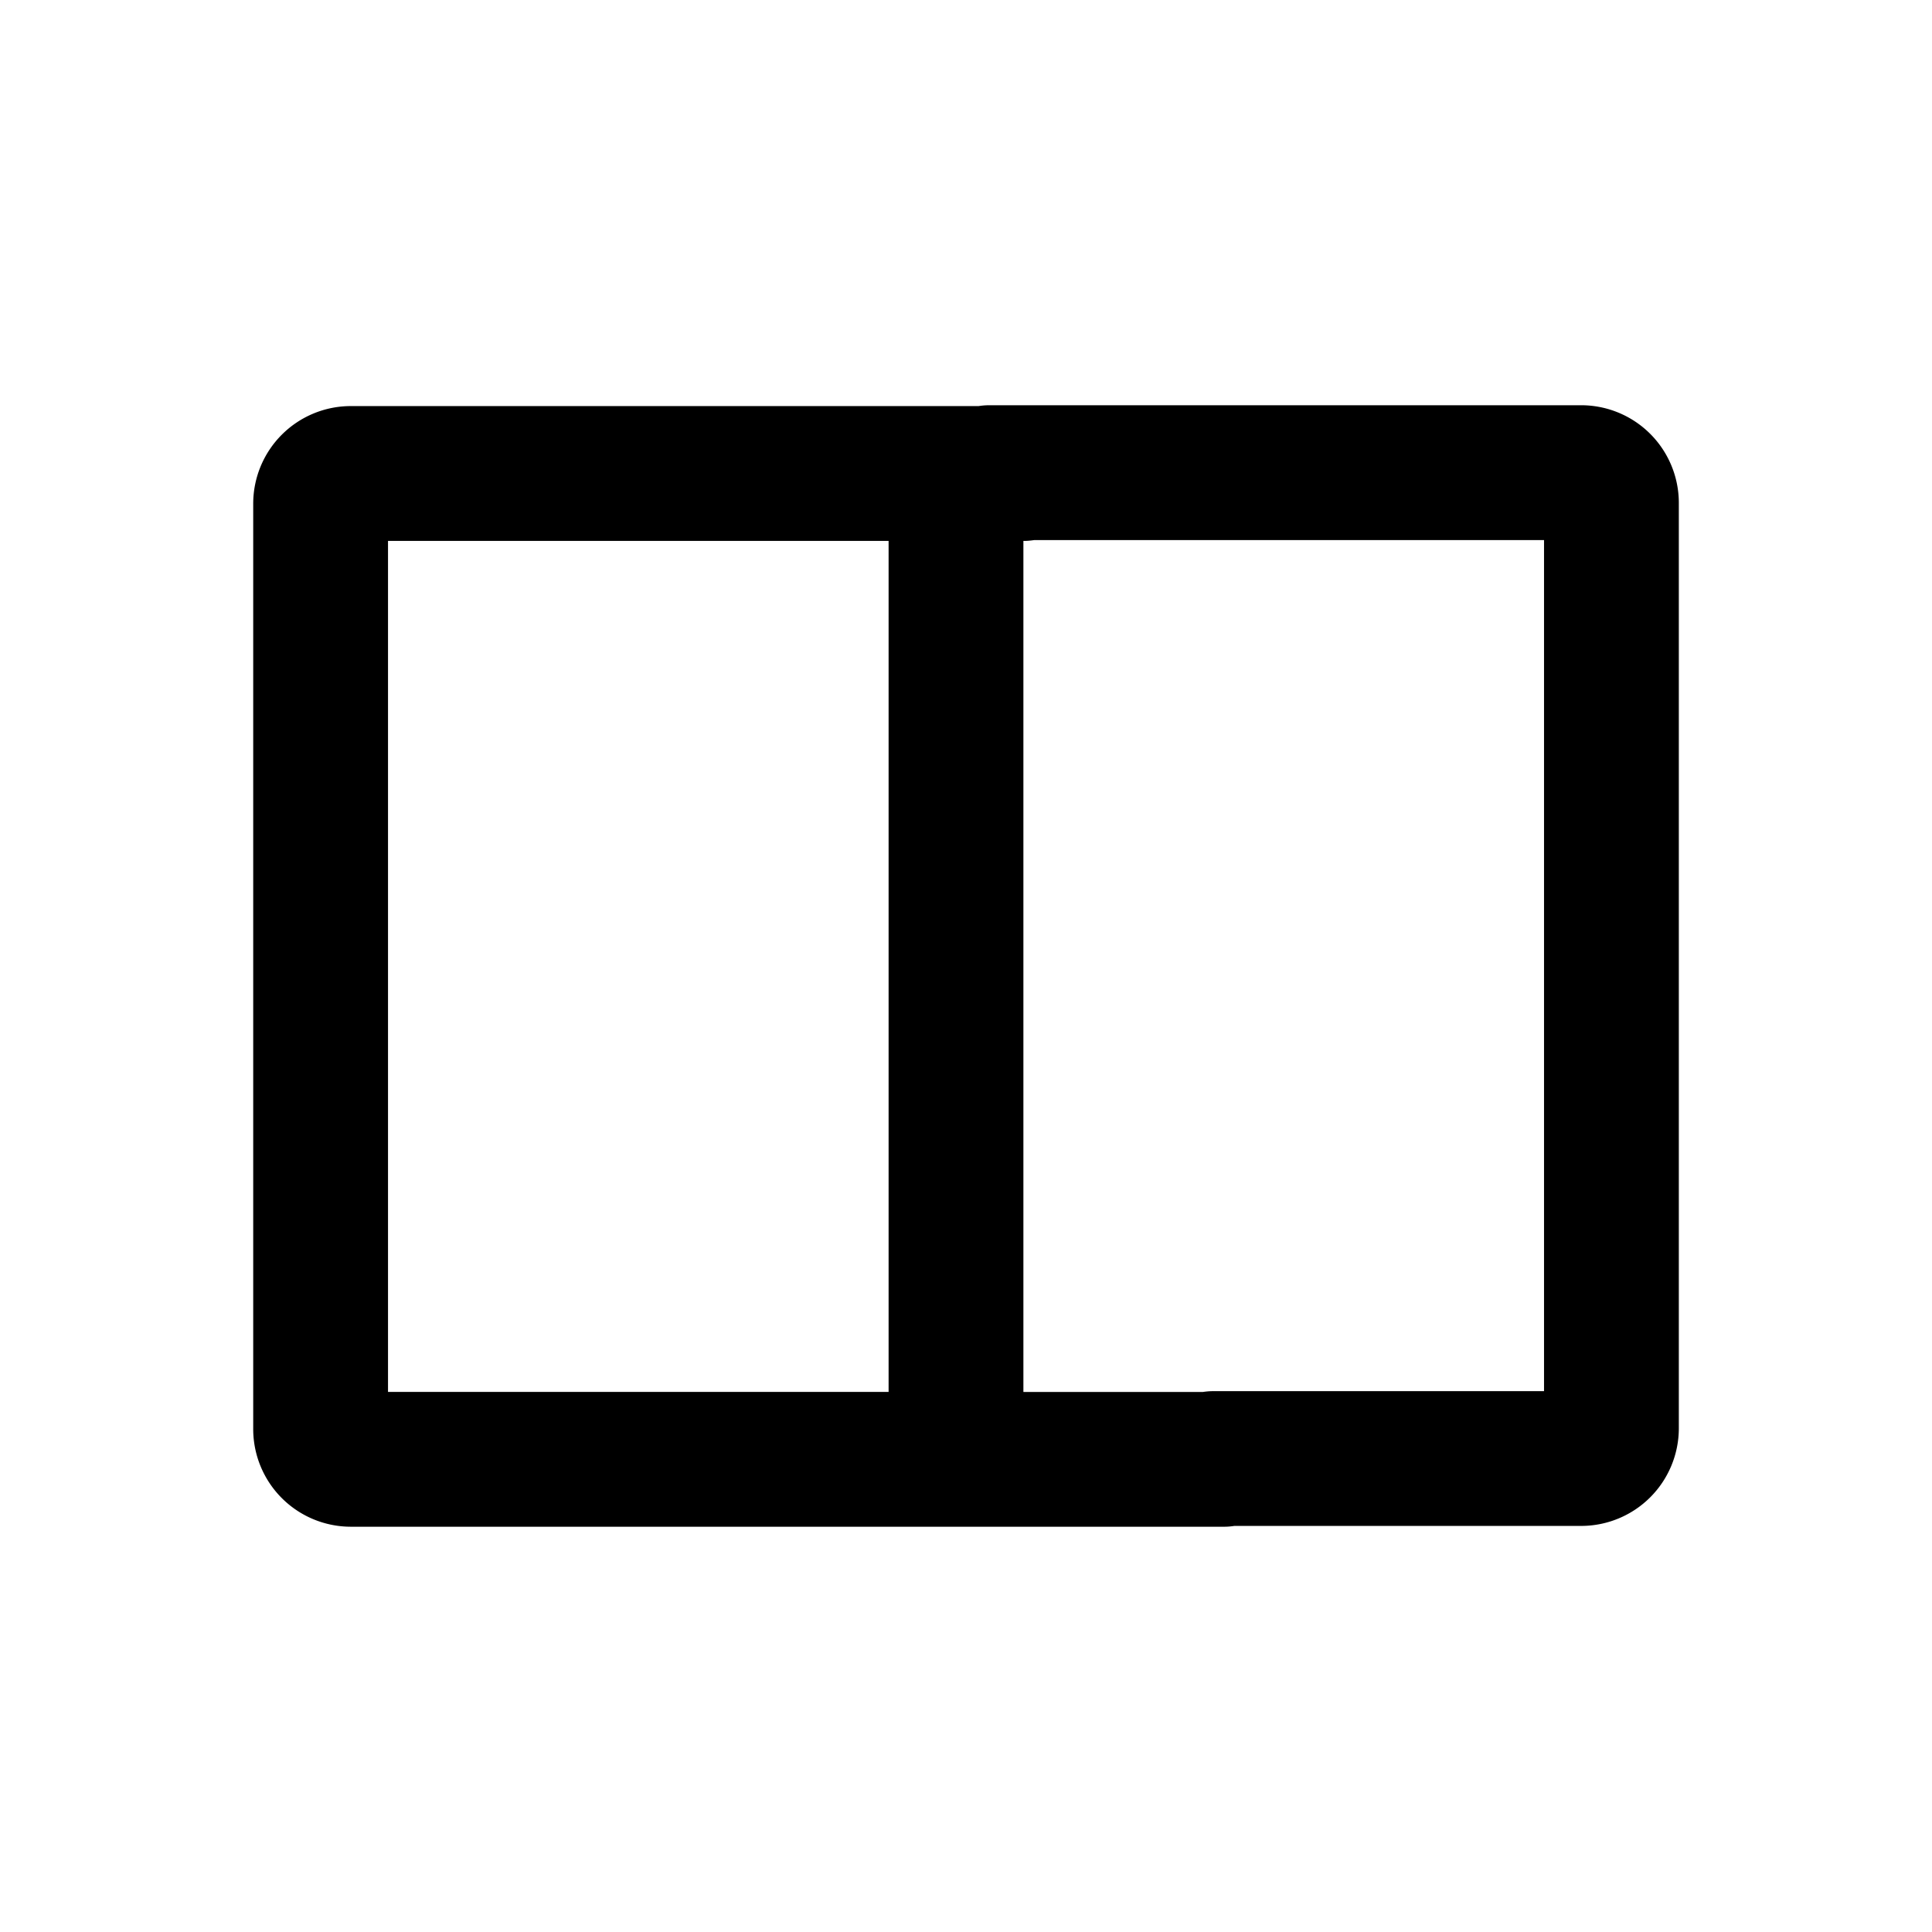 <svg xmlns="http://www.w3.org/2000/svg" width="48" height="48" xml:space="preserve"><path d="M39.286 10.068H24.559a1.8 1.8 0 0 0-.246.021H8.715a2.426 2.426 0 0 0-2.424 2.424v22.994a2.427 2.427 0 0 0 2.424 2.424h21.707c.084 0 .166-.008.246-.02h8.618a2.427 2.427 0 0 0 2.424-2.426V12.493a2.427 2.427 0 0 0-2.424-2.425zM9.64 27.844V13.439h12.437v21.143H9.64v-6.738zm28.721 6.719h-8.23c-.084 0-.166.008-.246.02h-4.459V13.439h.026c.083 0 .165-.01.245-.021h12.664v21.145z"/></svg>